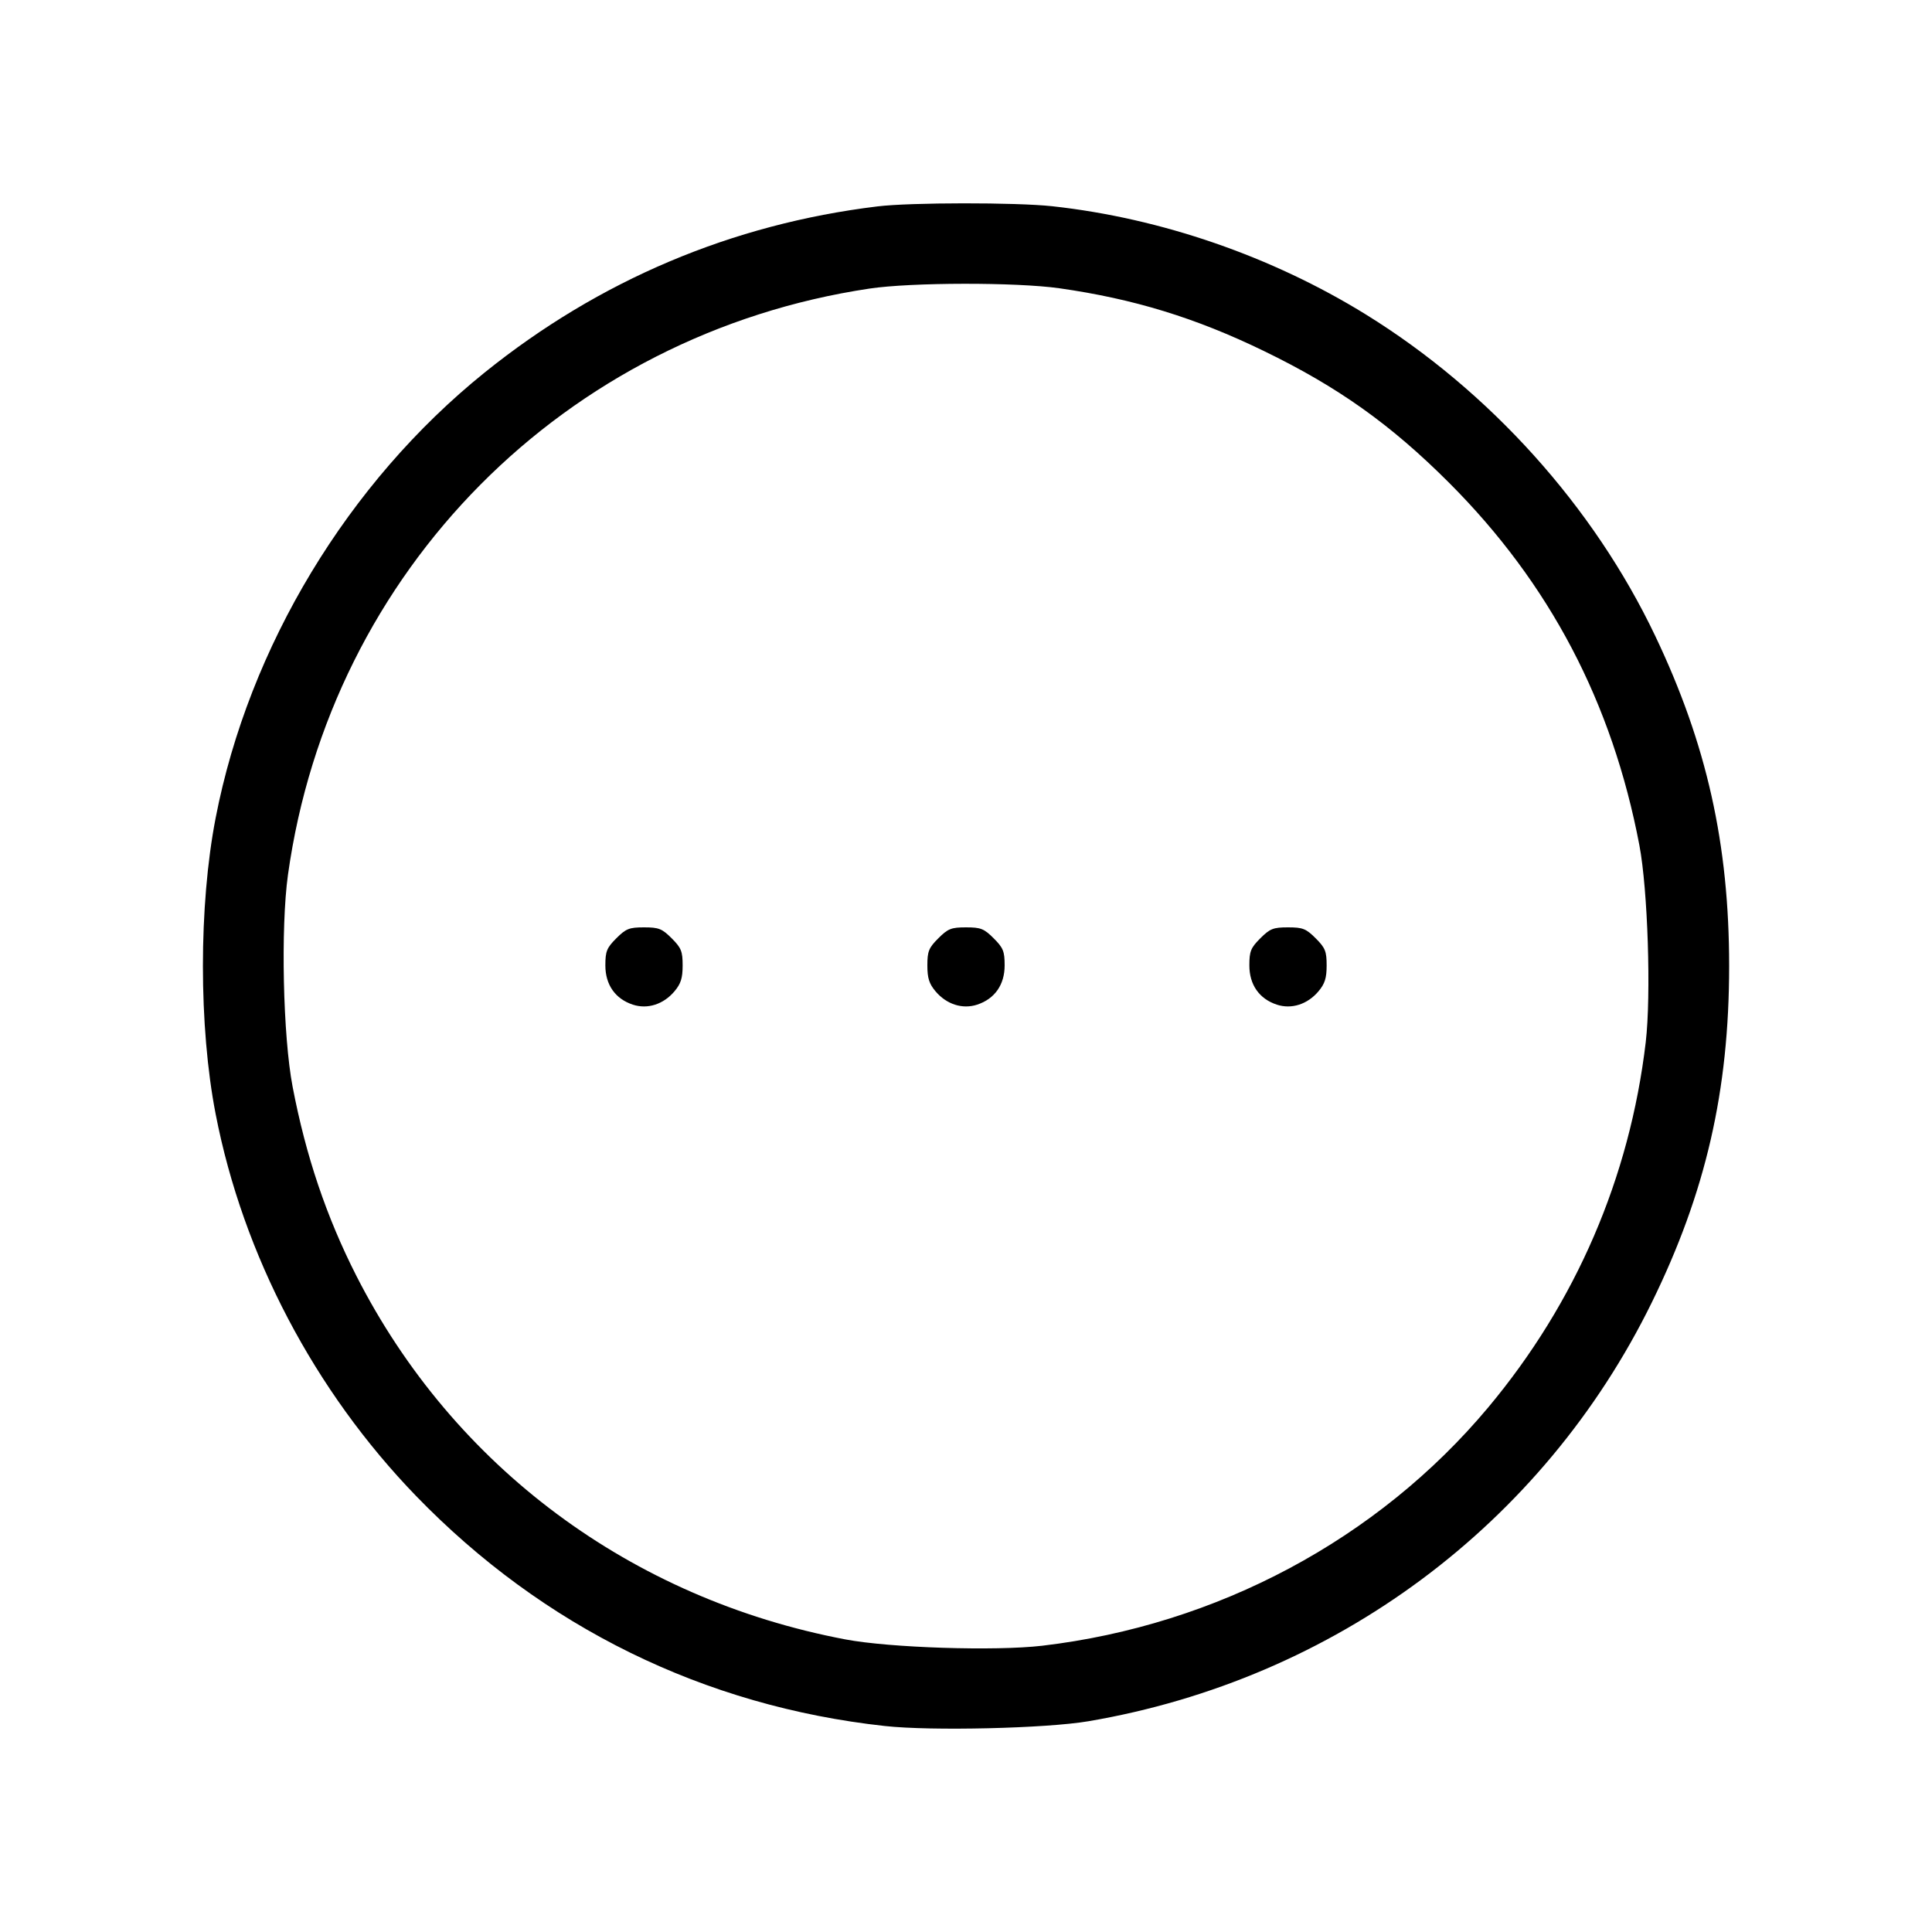 <svg xmlns="http://www.w3.org/2000/svg" class="icon icon-tabler icon-tabler-dots-circle-horizontal" width="24" height="24" viewBox="0 0 24 24" stroke-width="1" stroke="currentColor" fill="none" stroke-linecap="round" stroke-linejoin="round"><path d="M10.900 2.564 C 9.092 2.784,7.444 3.481,6.020 4.628 C 4.323 5.995,3.091 8.034,2.679 10.160 C 2.468 11.247,2.468 12.755,2.679 13.840 C 3.019 15.591,3.905 17.278,5.170 18.585 C 6.746 20.212,8.748 21.195,10.991 21.441 C 11.569 21.505,12.996 21.471,13.520 21.382 C 16.578 20.862,19.166 18.939,20.519 16.180 C 21.189 14.815,21.480 13.549,21.480 12.000 C 21.480 10.487,21.202 9.243,20.562 7.900 C 19.798 6.294,18.506 4.858,16.968 3.907 C 15.800 3.185,14.424 2.710,13.072 2.562 C 12.621 2.513,11.309 2.514,10.900 2.564 M13.160 3.581 C 14.081 3.712,14.852 3.948,15.700 4.360 C 16.622 4.807,17.277 5.273,18.002 5.998 C 19.251 7.248,20.028 8.728,20.365 10.500 C 20.470 11.053,20.512 12.362,20.444 12.946 C 20.245 14.630,19.576 16.182,18.485 17.486 C 17.115 19.122,15.119 20.188,12.946 20.444 C 12.362 20.512,11.053 20.470,10.500 20.365 C 7.839 19.860,5.635 18.221,4.428 15.851 C 4.054 15.115,3.799 14.359,3.635 13.500 C 3.515 12.874,3.486 11.525,3.577 10.868 C 4.105 7.087,7.016 4.152,10.800 3.585 C 11.320 3.507,12.623 3.505,13.160 3.581 M7.656 11.656 C 7.537 11.775,7.520 11.818,7.520 11.993 C 7.520 12.233,7.643 12.408,7.861 12.480 C 8.043 12.540,8.242 12.477,8.379 12.314 C 8.458 12.220,8.480 12.150,8.480 11.993 C 8.480 11.818,8.463 11.775,8.344 11.656 C 8.224 11.536,8.183 11.520,8.000 11.520 C 7.817 11.520,7.776 11.536,7.656 11.656 M11.656 11.656 C 11.537 11.775,11.520 11.818,11.520 11.993 C 11.520 12.150,11.542 12.220,11.621 12.314 C 11.758 12.477,11.957 12.540,12.139 12.480 C 12.357 12.408,12.480 12.233,12.480 11.993 C 12.480 11.818,12.463 11.775,12.344 11.656 C 12.224 11.536,12.183 11.520,12.000 11.520 C 11.817 11.520,11.776 11.536,11.656 11.656 M15.656 11.656 C 15.537 11.775,15.520 11.818,15.520 11.993 C 15.520 12.233,15.643 12.408,15.861 12.480 C 16.043 12.540,16.242 12.477,16.379 12.314 C 16.458 12.220,16.480 12.150,16.480 11.993 C 16.480 11.818,16.463 11.775,16.344 11.656 C 16.224 11.536,16.183 11.520,16.000 11.520 C 15.817 11.520,15.776 11.536,15.656 11.656 " stroke="none" fill="black" fill-rule="evenodd"></path></svg>